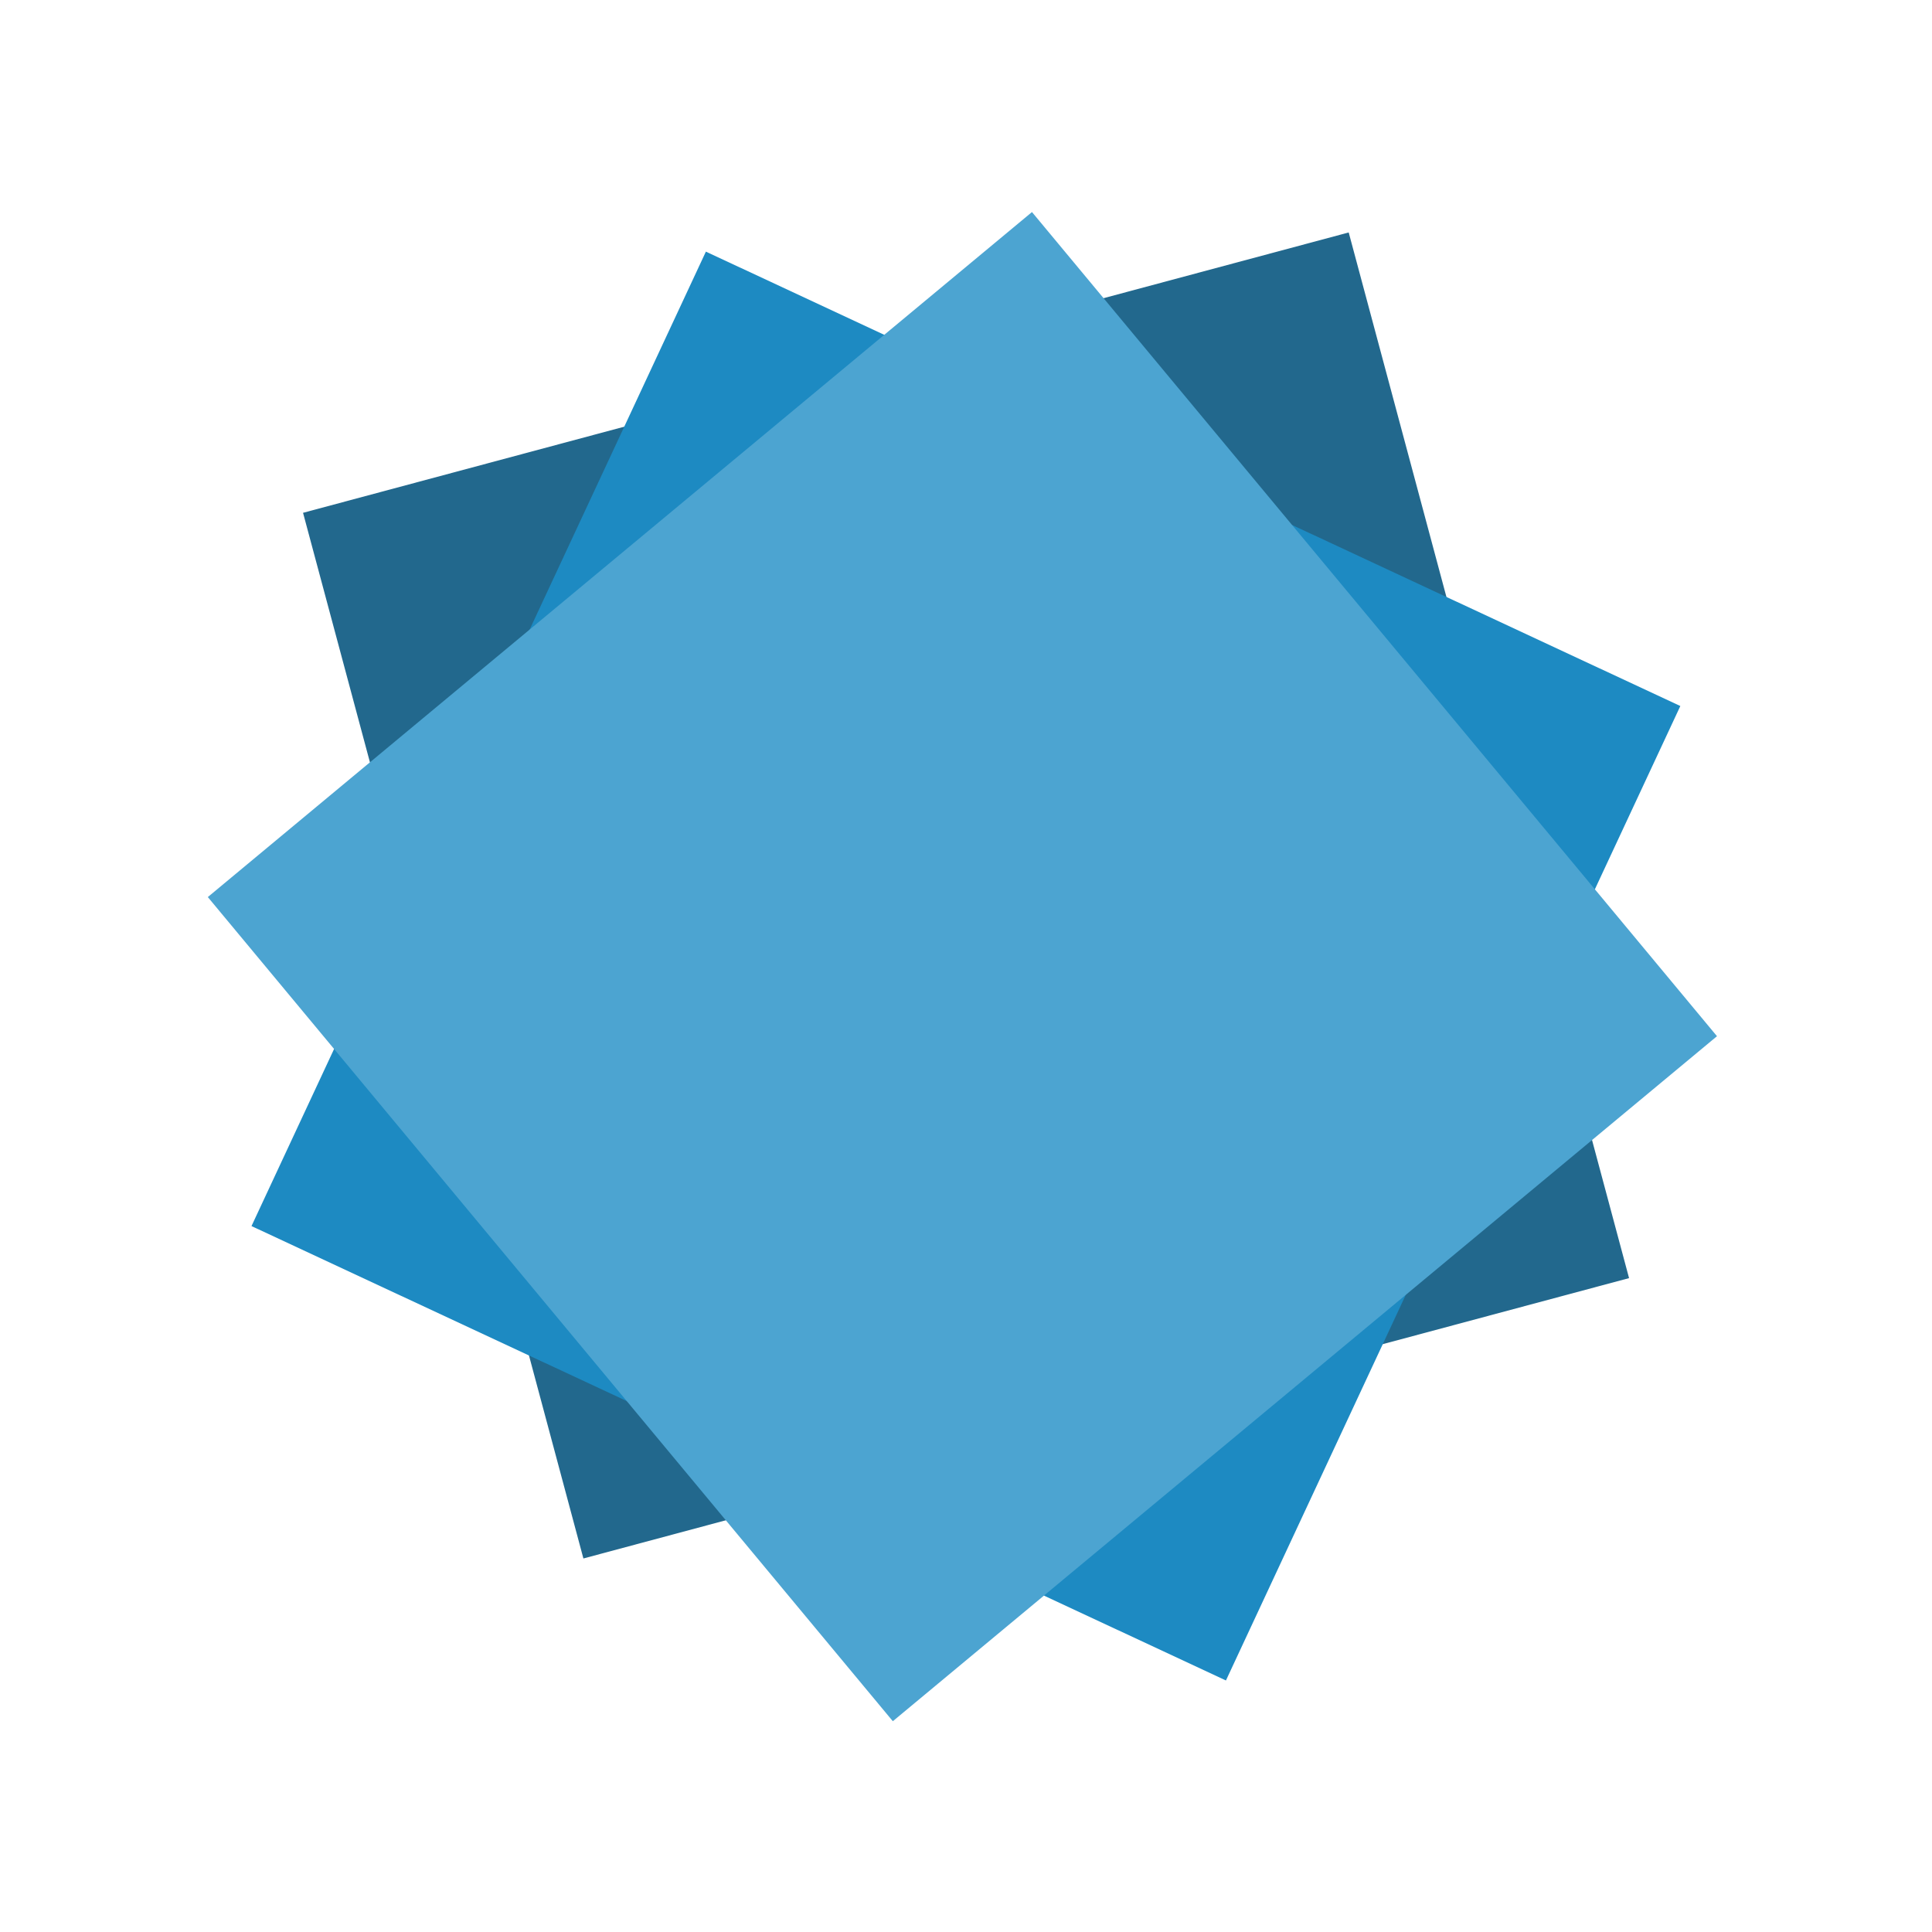<svg xmlns="http://www.w3.org/2000/svg" xmlns:xlink="http://www.w3.org/1999/xlink" width="82" height="82" viewBox="0 0 82 82"><defs><filter id="a" x="1.678" y="1.678" width="78.644" height="78.644" filterUnits="userSpaceOnUse"><feOffset dy="3" input="SourceAlpha"/><feGaussianBlur stdDeviation="3" result="b"/><feFlood flood-opacity="0.161"/><feComposite operator="in" in2="b"/><feComposite in="SourceGraphic"/></filter><filter id="c" x="0" y="0" width="82" height="82" filterUnits="userSpaceOnUse"><feOffset dy="3" input="SourceAlpha"/><feGaussianBlur stdDeviation="3" result="d"/><feFlood flood-opacity="0.161"/><feComposite operator="in" in2="d"/><feComposite in="SourceGraphic"/></filter></defs><g transform="translate(9 6)"><g transform="translate(0 0)"><rect width="45.943" height="45.943" transform="matrix(0.259, 0.966, -0.966, 0.259, 48.243, 3.866)" fill="#22688d"/><g transform="matrix(1, 0, 0, 1, -9, -6)" filter="url(#a)"><rect width="45.634" height="45.634" transform="translate(29.96 7.68) rotate(25)" fill="#1d8ac2"/></g><g transform="matrix(1, 0, 0, 1, -9, -6)" filter="url(#c)"><rect width="45.428" height="45.428" transform="matrix(0.64, 0.77, -0.77, 0.64, 43.8, 6)" fill="#4ca4d1"/></g></g></g></svg>